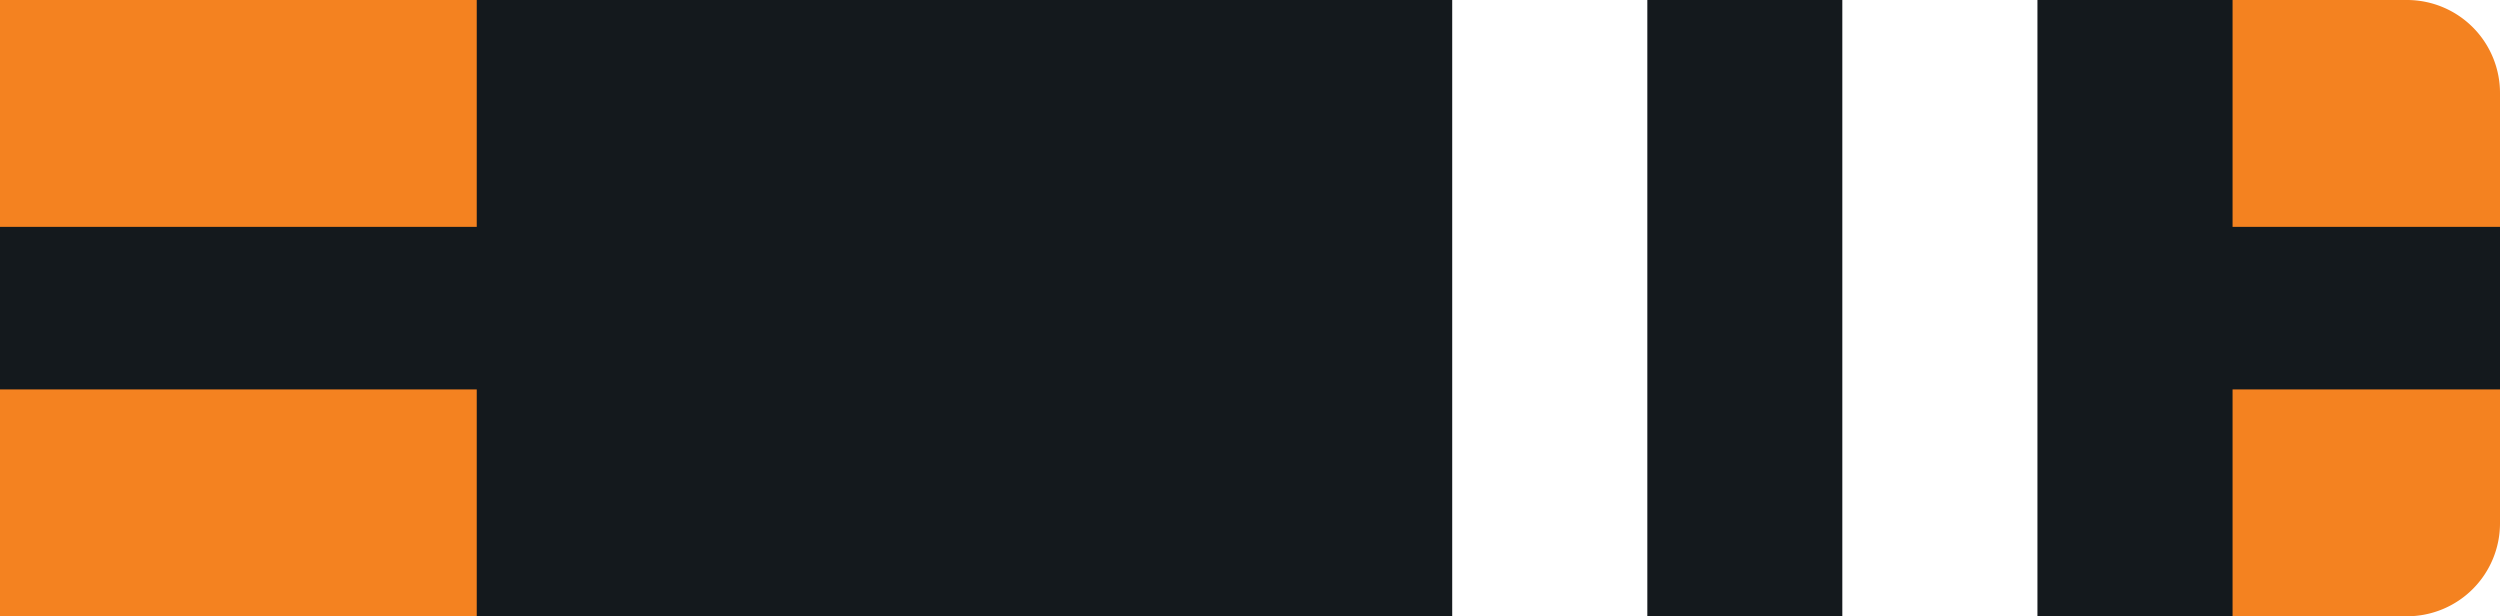 <svg id="Layer_1" data-name="Layer 1" xmlns="http://www.w3.org/2000/svg" viewBox="0 0 215 53"><defs><style>.cls-ob2w-1{fill:#f48220 !important;}.cls-ob2w-2{fill:#14191d !important;}.cls-ob2w-3{fill:#fff !important;}</style></defs><g id="Group_239" data-name="Group 239"><path id="Rectangle_26" data-name="Rectangle 26" class="cls-ob2w-1" d="M0,0H207a8,8,0,0,1,8,8V45a8,8,0,0,1-8,8H0V0Z"/><rect id="Rectangle_27" data-name="Rectangle 27" class="cls-ob2w-2" y="19.51" width="215" height="13.98"/><rect id="Rectangle_27-2" data-name="Rectangle 27" class="cls-ob2w-2" x="41" width="151" height="53"/></g><g id="Layer_2" data-name="Layer 2"><rect id="_1" data-name="1" class="cls-ob2w-3" x="158.44" width="16.78" height="53"/><rect id="_2" data-name="2" class="cls-ob2w-3" x="124.89" width="16.78" height="53"/></g></svg>
